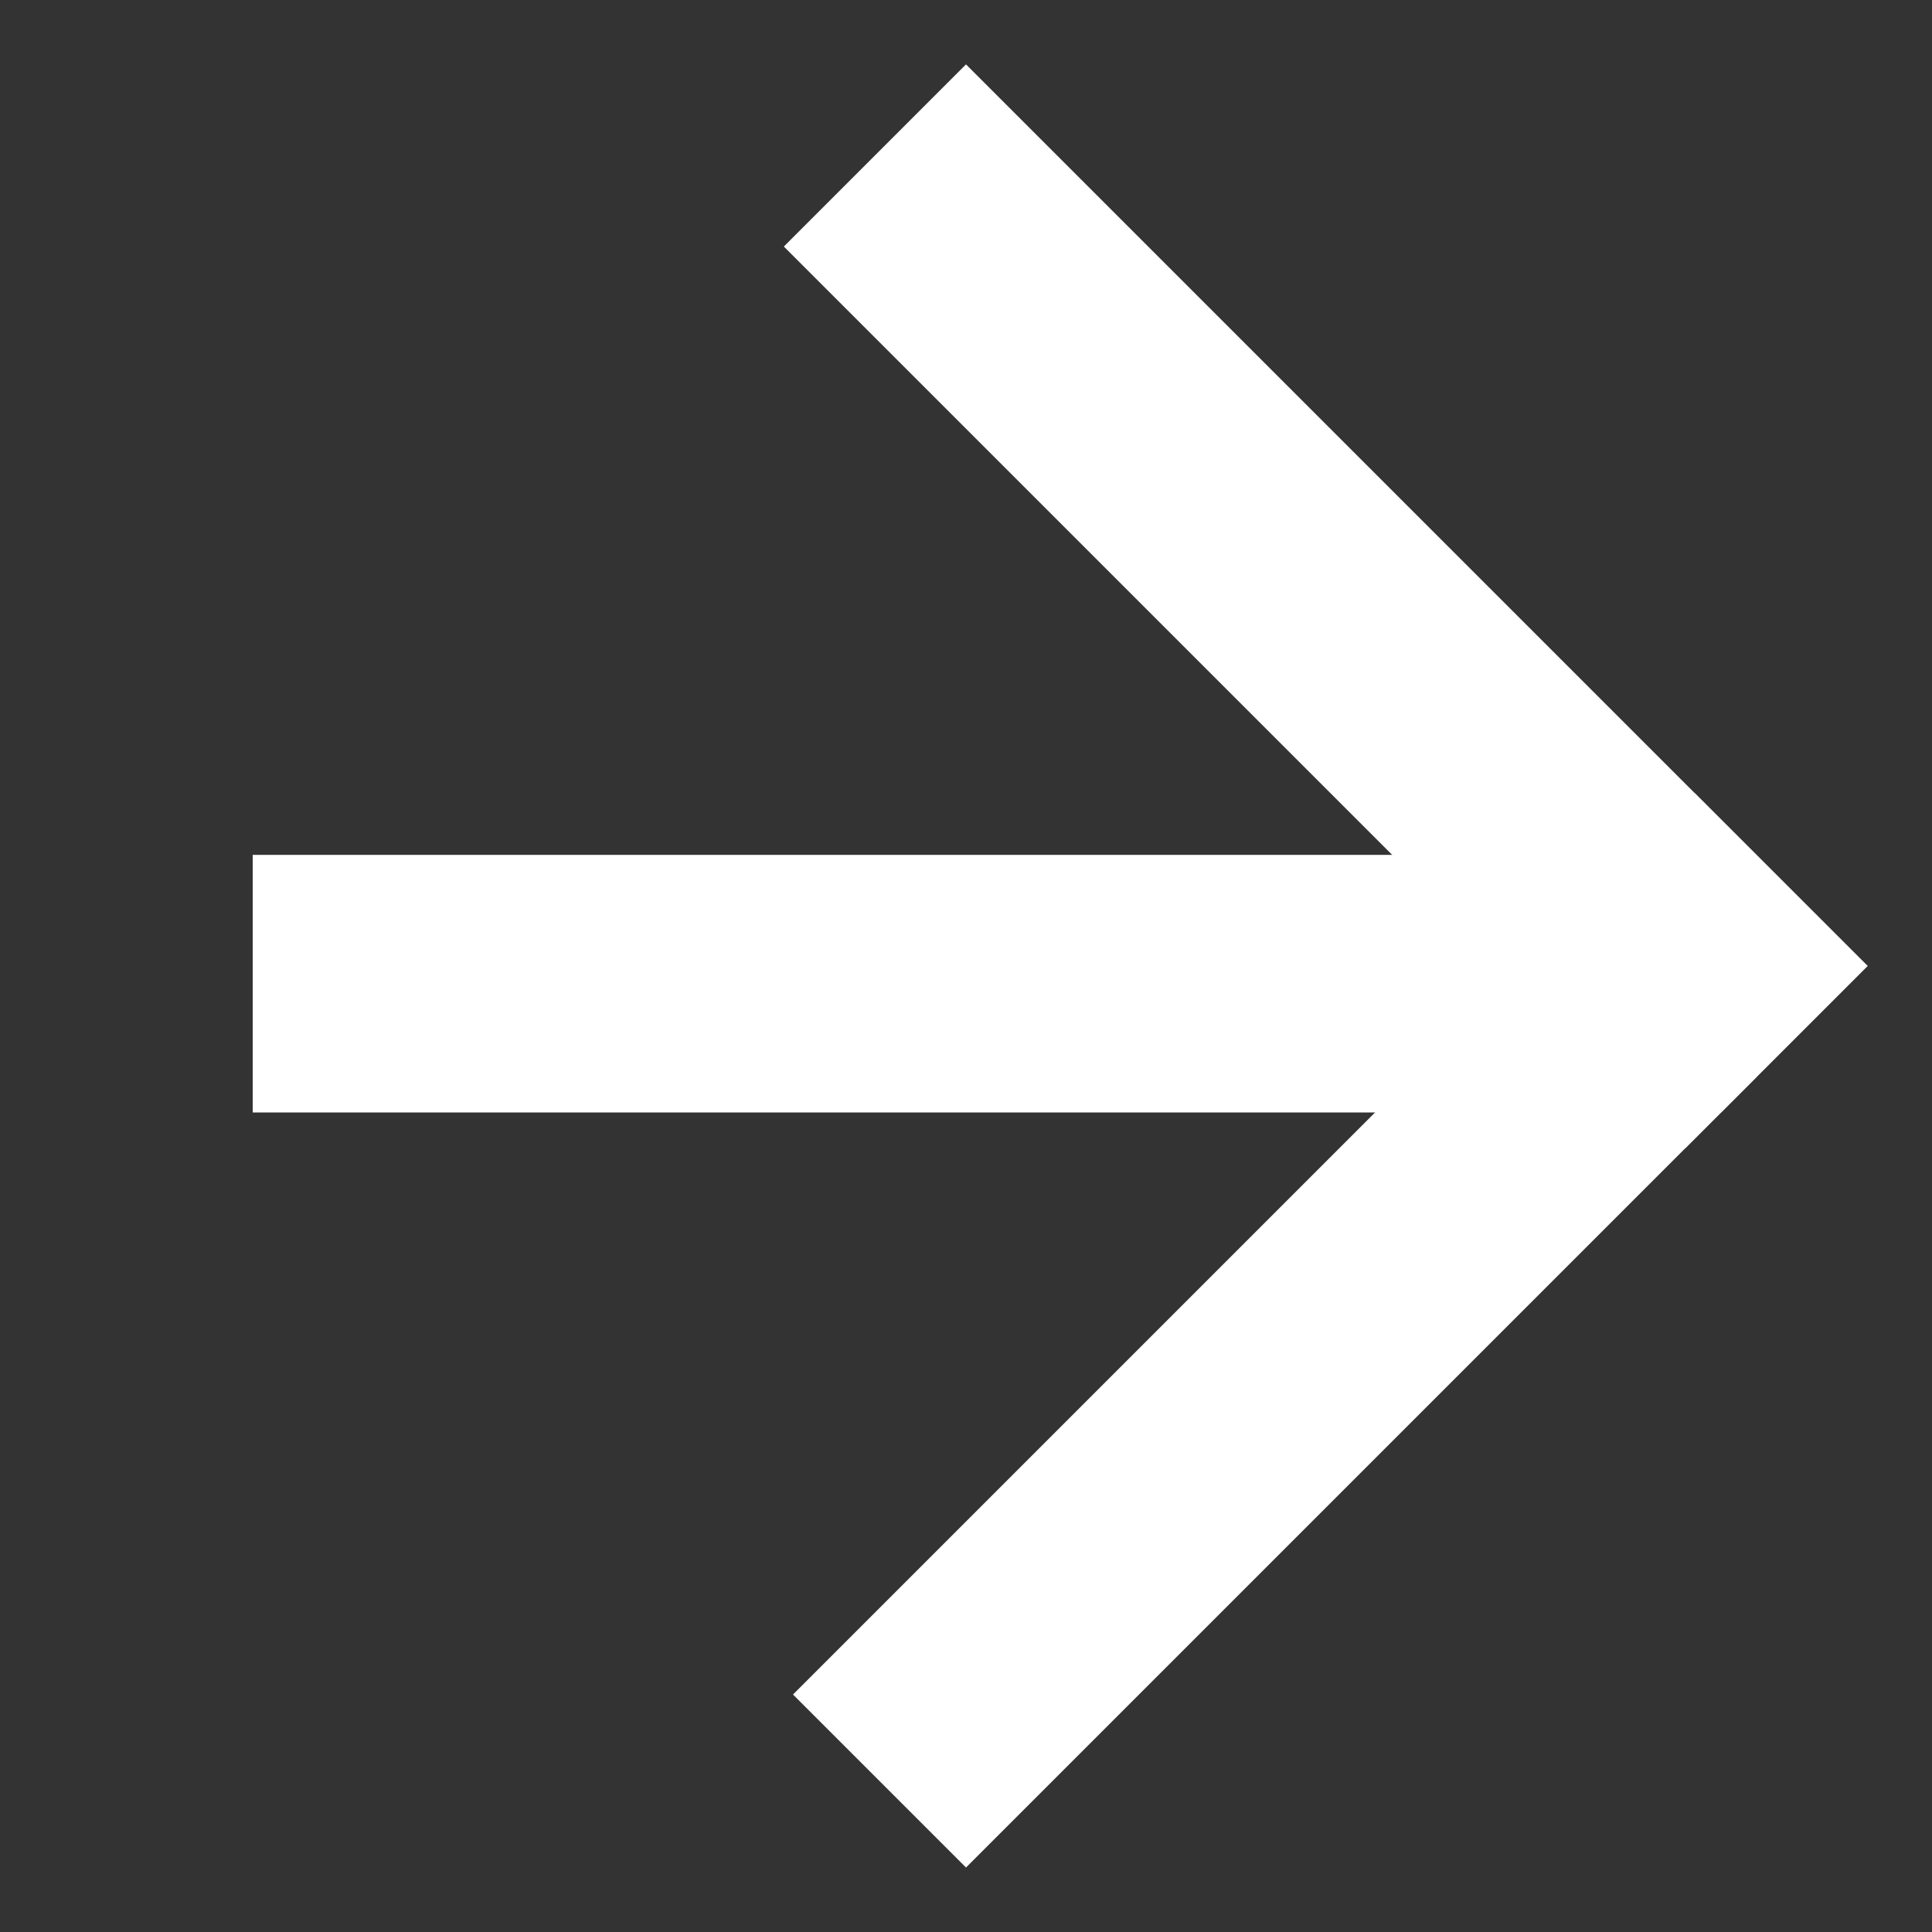 <svg width="15" height="15" viewBox="0 0 15 15" fill="none" xmlns="http://www.w3.org/2000/svg">
<rect x="0" y="0" width="15" height="15" fill="#333333" stroke="none"/>
<g clip-path="url(#clip0_1_74)">
<rect x="7.5" y="0.5" width="10" height="2" transform="rotate(45 7.5 0.5)" fill="white"/>
<rect x="6.086" y="13.227" width="10" height="2" transform="rotate(-45 6.086 13.227)" fill="white"/>
<rect x="1.962" y="6.637" width="11.675" height="2" fill="white"/>
</g>
<defs>
<clipPath id="clip0_1_74">
<rect width="9.899" height="9.899" fill="white" transform="translate(7.5 0.5) rotate(45)"/>
</clipPath>
</defs>
</svg>
